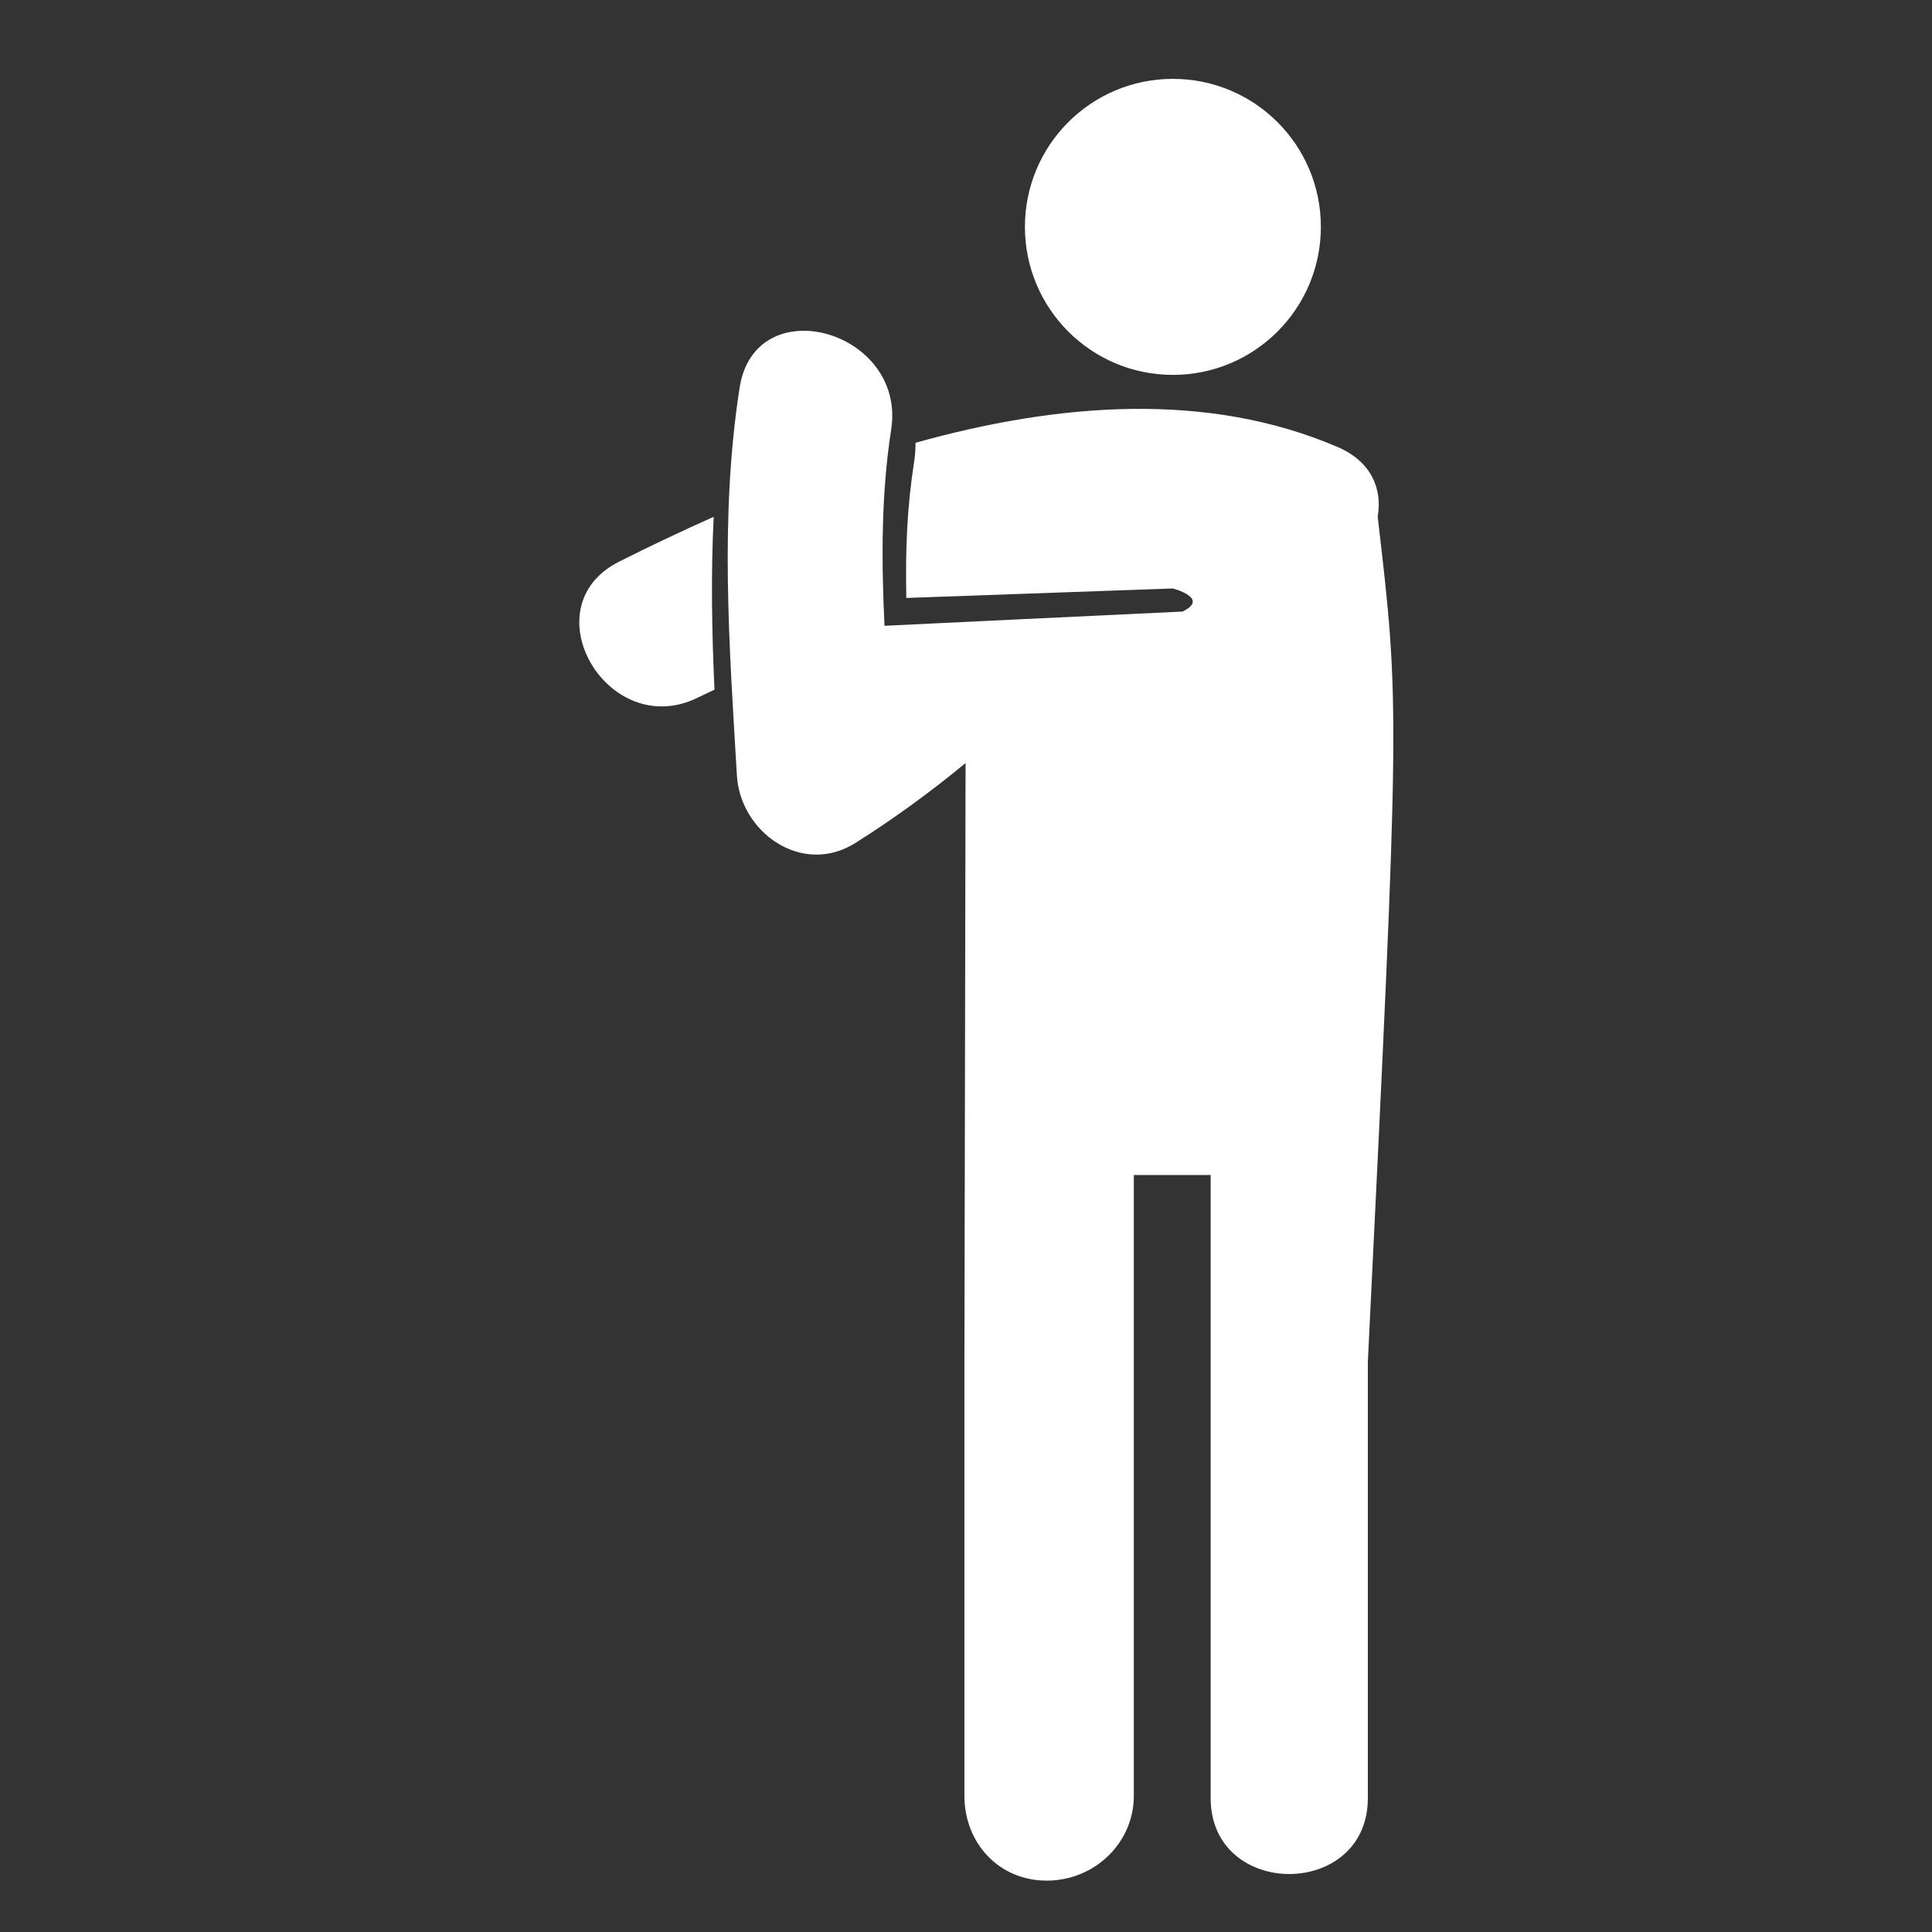 <svg width="22" height="22" viewBox="0 0 22 22" fill="none" xmlns="http://www.w3.org/2000/svg">
<rect x="0" y="0" width="22" height="22" fill="#333333" stroke="none"/>
<g id="stretching" clip-path="url(#clip0_1_307)">
<g id="Group">
<g id="Group_2">
<path id="Vector" d="M13.356 4.269C14.287 4.269 15.041 3.514 15.041 2.583C15.041 1.652 14.287 0.898 13.356 0.898C12.425 0.898 11.671 1.652 11.671 2.583C11.671 3.514 12.425 4.269 13.356 4.269Z" fill="white"/>
<path id="Vector_2" d="M8.127 5.885C7.752 6.052 7.391 6.224 7.051 6.395C6.02 6.913 6.926 8.456 7.954 7.94C8.015 7.91 8.076 7.882 8.136 7.853C8.106 7.202 8.094 6.544 8.127 5.885Z" fill="white"/>
<path id="Vector_3" d="M15.688 5.884C15.742 5.574 15.622 5.257 15.231 5.09C13.744 4.451 12.044 4.589 10.425 5.042C10.425 5.107 10.422 5.173 10.412 5.24C10.327 5.782 10.31 6.25 10.32 6.809L13.356 6.701C13.356 6.701 13.782 6.813 13.465 6.964C13.018 6.984 10.072 7.126 10.072 7.126C10.036 6.377 10.034 5.626 10.148 4.891C10.322 3.763 8.599 3.278 8.422 4.415C8.194 5.888 8.304 7.348 8.391 8.828C8.428 9.477 9.131 9.98 9.737 9.601C10.173 9.327 10.594 9.02 10.995 8.689L10.994 9.267L10.982 15.503V20.451C10.982 20.983 11.371 21.415 11.919 21.415C12.466 21.415 12.911 20.983 12.911 20.451V13.38H13.786C13.786 15.036 13.786 18.818 13.786 20.475C13.786 21.628 15.576 21.628 15.576 20.475C15.576 18.818 15.576 17.161 15.576 15.505C15.941 8.033 15.942 8.056 15.688 5.884Z" fill="white"/>
</g>
</g>
</g>
<defs>
<clipPath id="clip0_1_307">
<rect width="20.517" height="20.517" fill="white" transform="translate(0.972 0.897)"/>
</clipPath>
</defs>
</svg>
